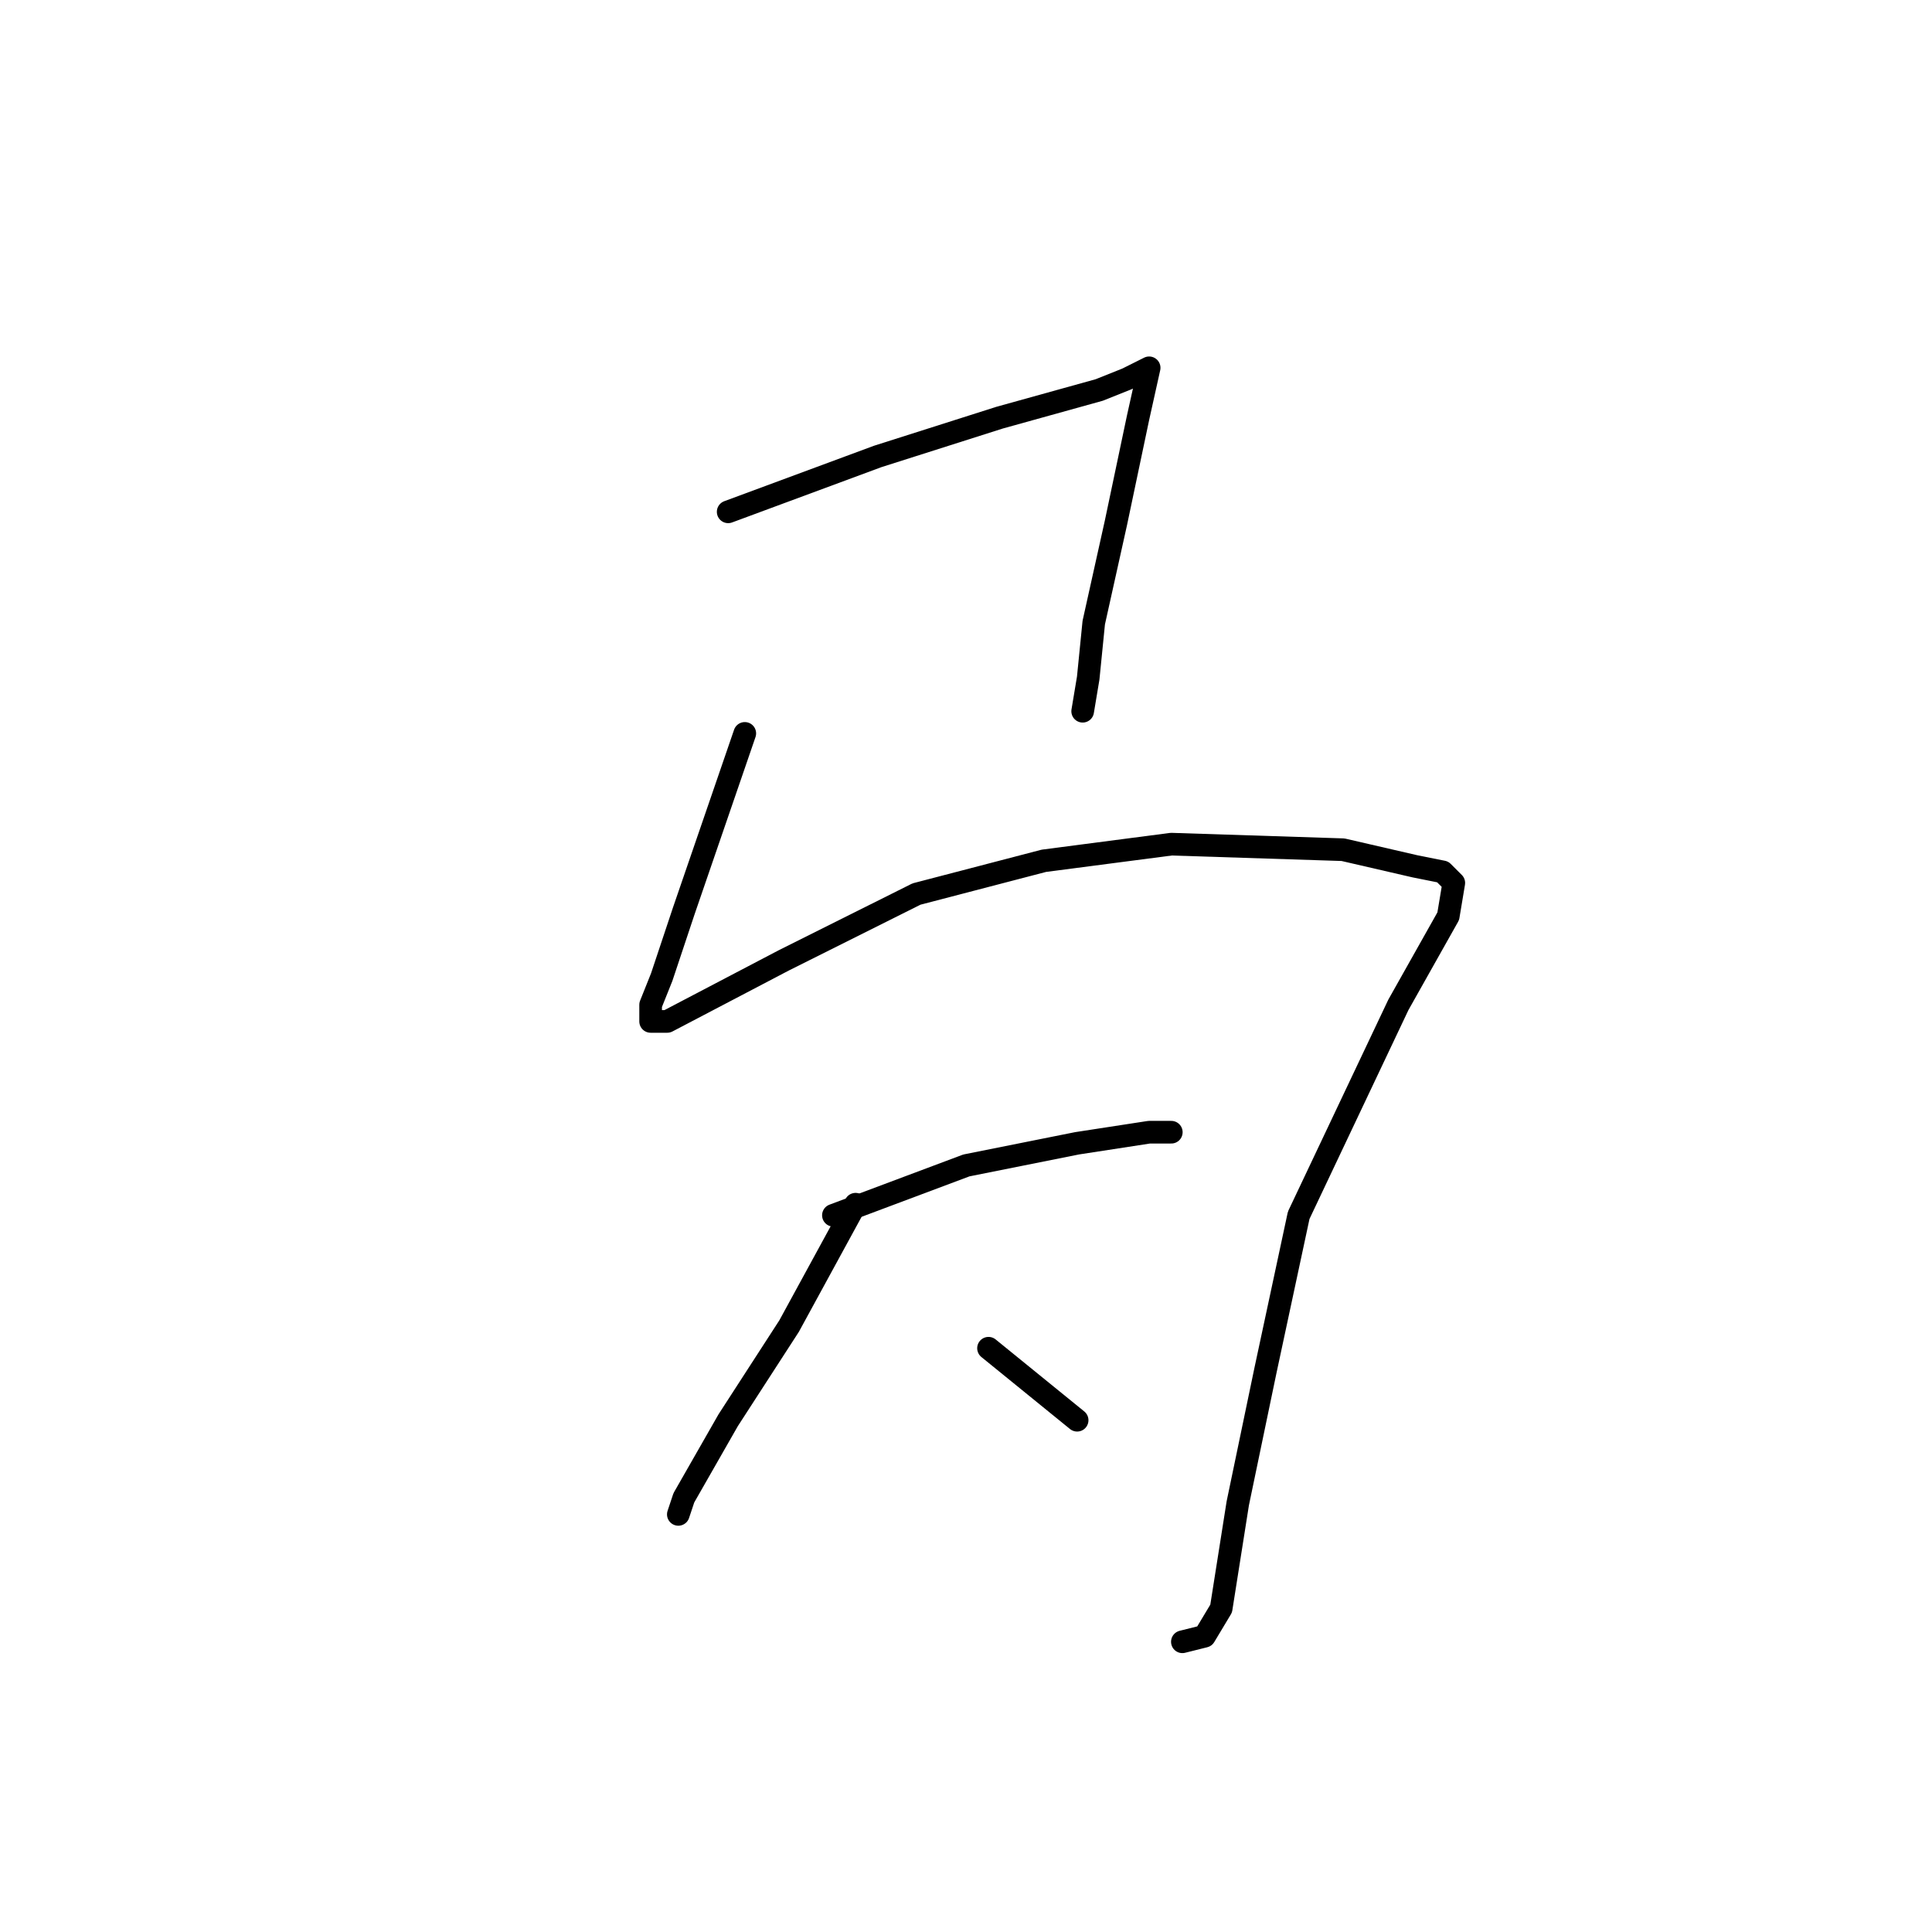 <?xml version="1.0" standalone="no"?>
    <svg width="256" height="256" xmlns="http://www.w3.org/2000/svg" version="1.1">
    <polyline stroke="black" stroke-width="3" stroke-linecap="round" fill="transparent" stroke-linejoin="round" points="96.487 67.82 116.304 60.481 132.451 55.343 145.662 51.673 149.332 50.205 152.268 48.737 150.8 55.343 147.864 69.288 144.928 82.499 144.194 89.839 143.46 94.242 143.46 94.242 " />
        <polyline stroke="black" stroke-width="3" stroke-linecap="round" fill="transparent" stroke-linejoin="round" points="98.689 97.178 90.616 120.665 87.68 129.472 86.212 133.142 86.212 135.344 88.414 135.344 103.827 127.27 121.442 118.463 138.323 114.059 155.203 111.857 177.956 112.591 187.497 114.793 191.167 115.527 192.635 116.995 191.901 121.399 185.295 133.142 172.084 161.032 167.681 181.583 164.011 199.198 161.809 213.143 159.607 216.812 156.671 217.546 156.671 217.546 " />
        <polyline stroke="black" stroke-width="3" stroke-linecap="round" fill="transparent" stroke-linejoin="round" points="110.432 161.032 128.047 154.427 142.726 151.491 152.268 150.023 155.203 150.023 155.203 150.023 " />
        <polyline stroke="black" stroke-width="3" stroke-linecap="round" fill="transparent" stroke-linejoin="round" points="113.368 159.564 104.561 175.711 96.487 188.188 90.616 198.464 89.882 200.665 89.882 200.665 " />
        <polyline stroke="black" stroke-width="3" stroke-linecap="round" fill="transparent" stroke-linejoin="round" points="130.983 178.647 142.726 188.188 142.726 188.188 " />
        </svg>